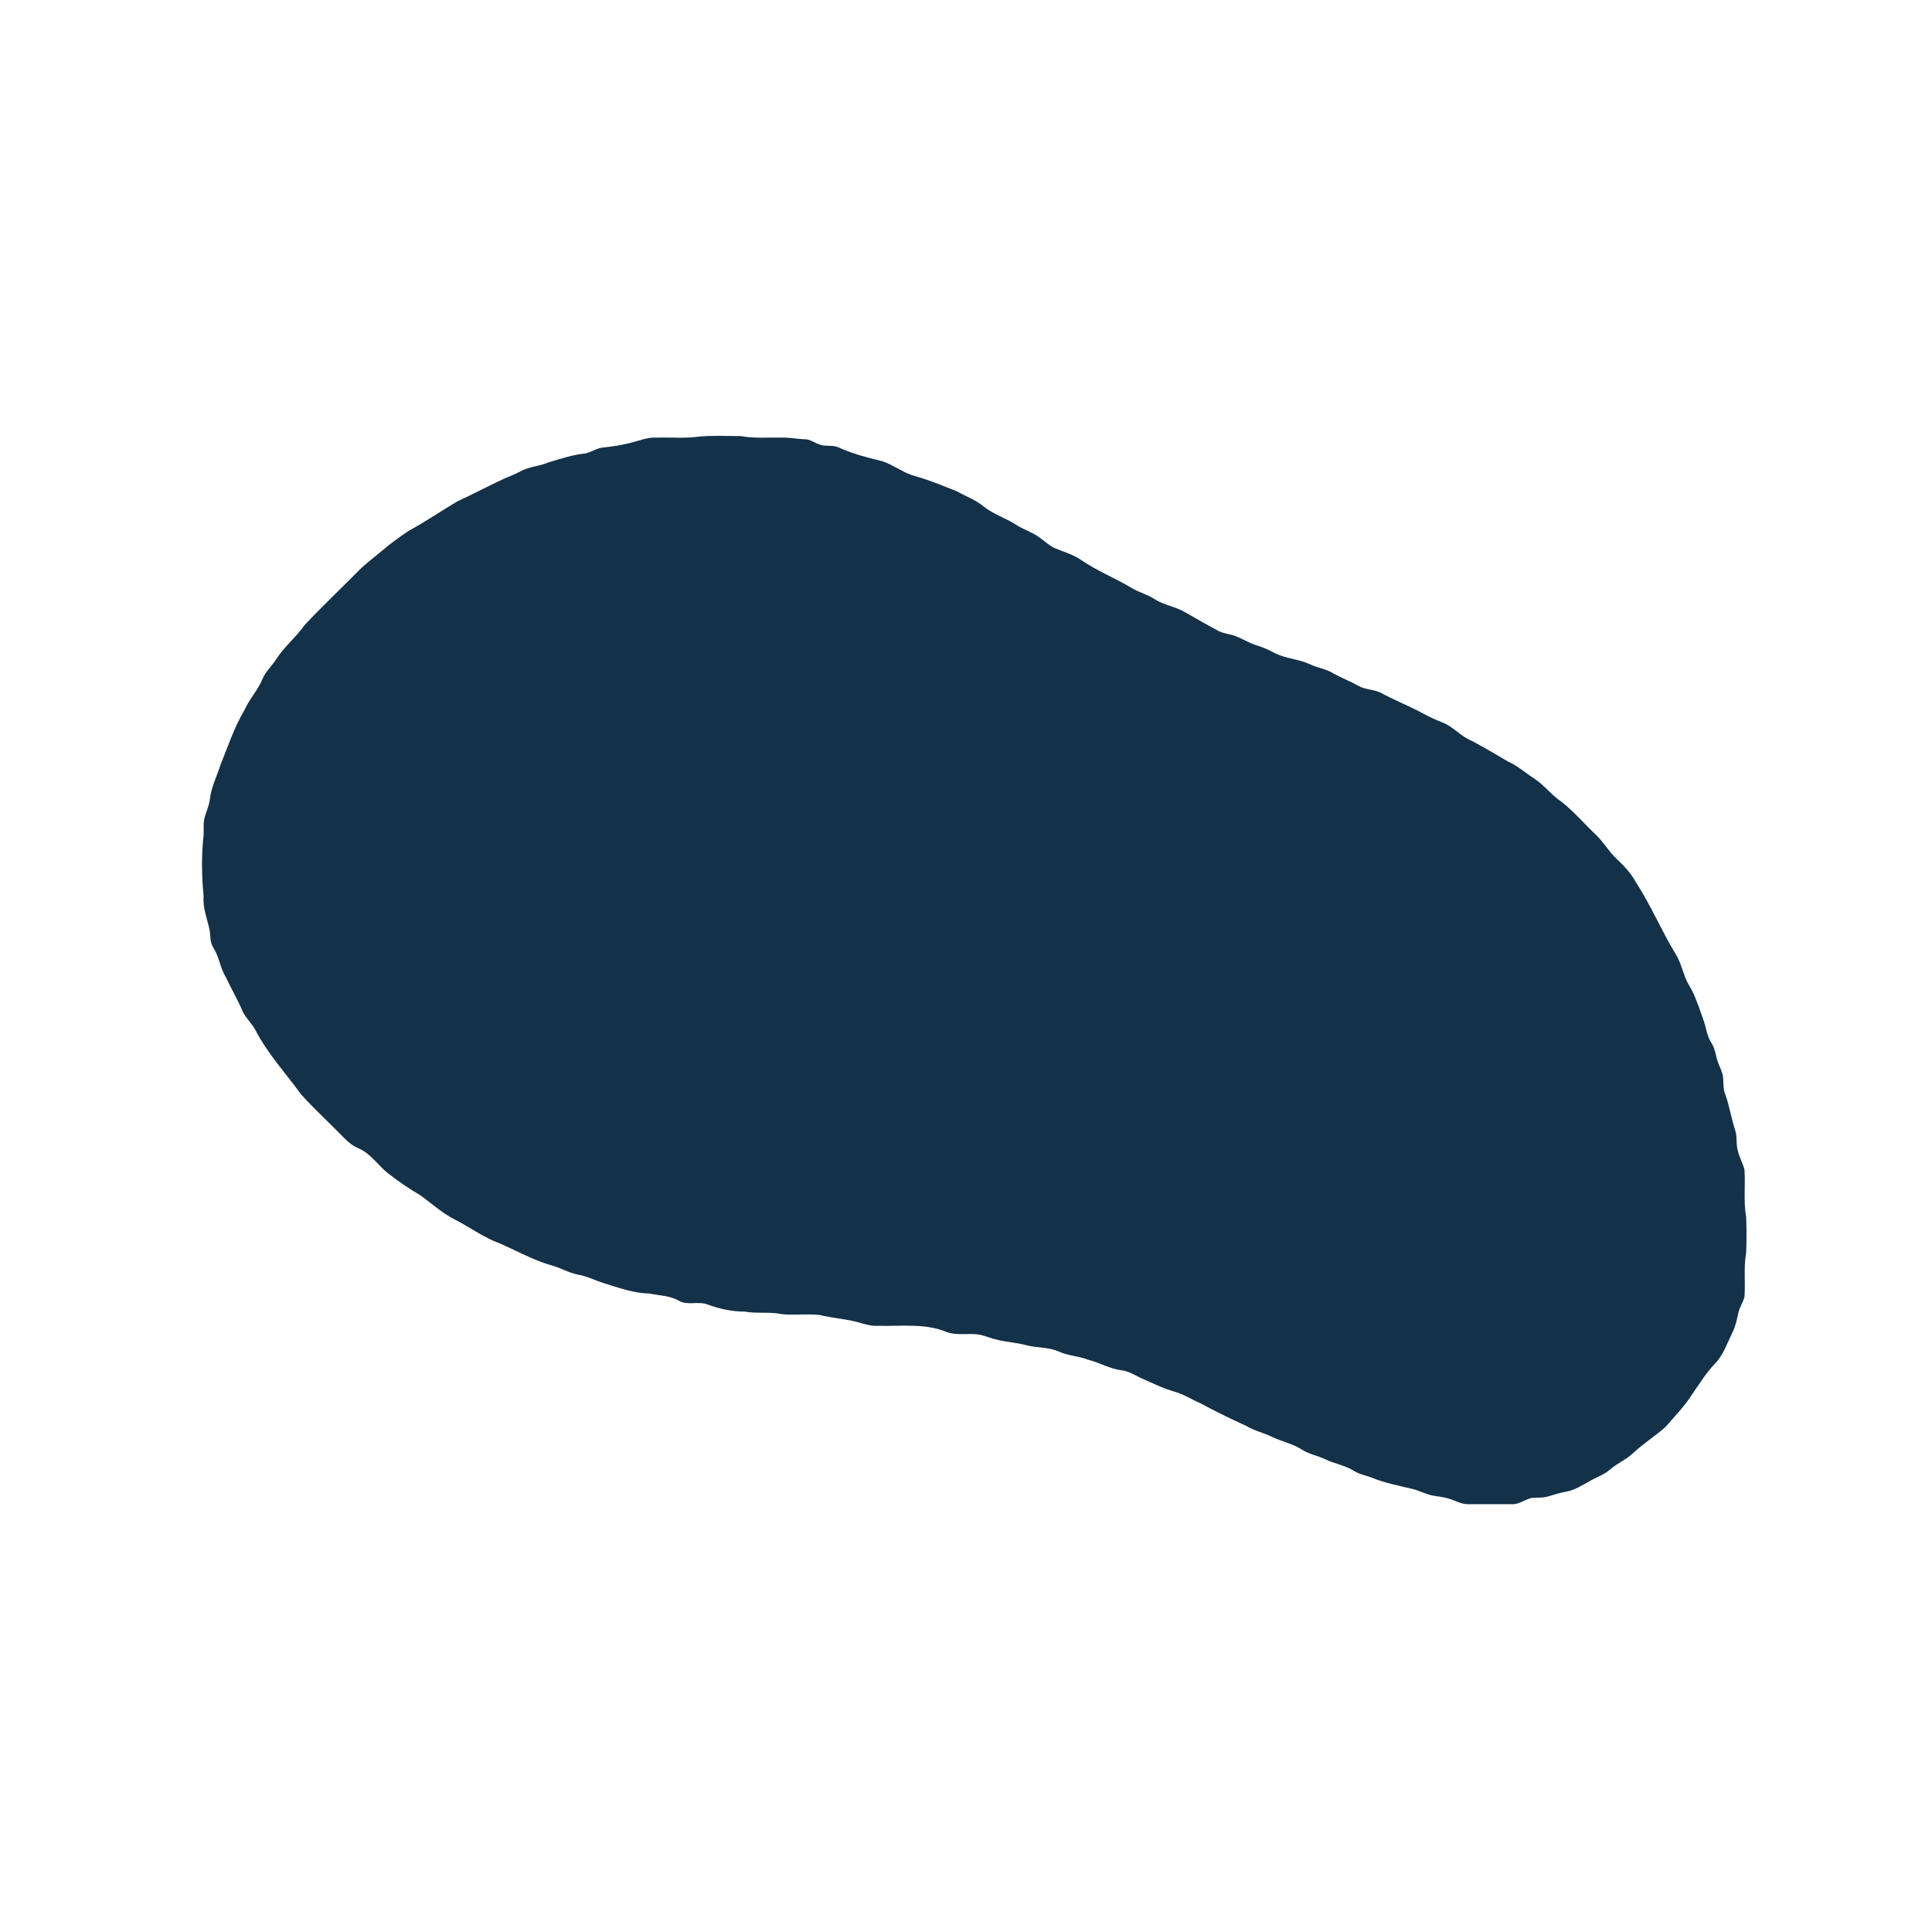 <?xml version="1.0" encoding="UTF-8" ?>
<!DOCTYPE svg PUBLIC "-//W3C//DTD SVG 1.1//EN" "http://www.w3.org/Graphics/SVG/1.1/DTD/svg11.dtd">
<svg width="1181pt" height="1181pt" viewBox="0 0 1181 1181" version="1.1" xmlns="http://www.w3.org/2000/svg">
<g id="#133148ff">
<path fill="#133148" opacity="1.00" d=" M 427.48 266.85 C 435.89 266.11 444.39 266.57 452.83 266.58 C 461.08 268.10 469.49 267.31 477.84 267.52 C 482.62 267.34 487.32 268.40 492.10 268.50 C 495.18 268.55 497.71 270.55 500.52 271.56 C 504.35 273.26 508.79 271.73 512.61 273.51 C 520.90 277.26 529.72 279.63 538.54 281.73 C 545.92 283.80 551.90 289.12 559.36 291.02 C 568.12 293.47 576.49 297.01 584.93 300.34 C 590.41 303.44 596.46 305.57 601.34 309.65 C 607.47 314.56 615.16 316.78 621.65 321.11 C 626.04 323.87 631.12 325.38 635.32 328.46 C 638.54 330.75 641.42 333.61 645.10 335.19 C 650.28 337.44 655.90 338.86 660.59 342.13 C 670.33 348.84 681.38 353.25 691.53 359.28 C 696.01 362.09 701.29 363.26 705.70 366.21 C 711.48 369.91 718.53 370.77 724.42 374.24 C 731.21 378.14 737.98 382.05 744.90 385.72 C 748.01 387.30 751.57 387.53 754.83 388.69 C 759.52 390.35 763.71 393.20 768.50 394.62 C 772.22 395.69 775.73 397.34 779.14 399.18 C 785.91 402.67 793.80 402.80 800.67 406.01 C 805.52 408.38 811.11 408.90 815.64 412.00 C 820.49 414.53 825.59 416.56 830.37 419.26 C 834.44 421.54 839.30 421.38 843.53 423.23 C 851.83 427.73 860.63 431.21 868.96 435.65 C 873.18 437.93 877.52 440.01 882.00 441.76 C 888.62 444.37 893.13 450.37 899.79 452.92 C 907.23 456.93 914.55 461.18 921.81 465.51 C 927.74 468.09 932.51 472.54 937.93 475.97 C 944.10 480.01 948.46 486.19 954.66 490.21 C 962.08 496.09 968.27 503.35 975.13 509.87 C 980.03 514.38 983.26 520.35 988.11 524.91 C 992.63 529.19 997.01 533.72 999.97 539.26 C 1009.09 553.27 1015.52 568.76 1024.21 583.02 C 1027.12 587.68 1028.38 593.09 1030.42 598.14 C 1031.76 601.57 1034.05 604.52 1035.47 607.92 C 1037.74 613.18 1039.61 618.60 1041.46 624.01 C 1042.99 628.39 1043.41 633.19 1045.95 637.18 C 1047.78 639.97 1048.56 643.22 1049.29 646.45 C 1050.19 650.48 1052.54 654.04 1053.26 658.13 C 1053.62 661.69 1053.19 665.39 1054.57 668.79 C 1057.17 675.93 1058.26 683.50 1060.64 690.71 C 1062.02 694.73 1061.10 699.09 1062.26 703.16 C 1063.10 707.32 1065.39 711.01 1066.39 715.12 C 1067.00 724.76 1065.69 734.53 1067.40 744.10 C 1067.67 751.35 1067.68 758.64 1067.39 765.89 C 1065.75 774.83 1067.07 783.96 1066.34 792.97 C 1065.32 796.39 1063.20 799.41 1062.52 802.95 C 1061.73 806.72 1060.93 810.53 1059.24 814.03 C 1055.99 820.66 1053.65 827.93 1048.48 833.41 C 1042.84 839.26 1038.62 846.22 1034.02 852.87 C 1029.52 859.91 1023.58 865.85 1018.18 872.18 C 1011.82 877.86 1004.52 882.42 998.28 888.25 C 994.11 892.29 988.58 894.43 984.25 898.25 C 980.40 901.67 975.38 903.12 971.06 905.78 C 966.76 908.14 962.52 910.92 957.61 911.78 C 953.82 912.44 950.16 913.59 946.50 914.69 C 943.18 915.78 939.66 915.28 936.26 915.67 C 932.08 916.57 928.53 919.78 924.09 919.47 C 915.36 919.44 906.64 919.43 897.92 919.47 C 894.21 919.69 890.85 917.98 887.49 916.72 C 884.05 915.39 880.38 914.93 876.78 914.39 C 872.33 913.74 868.36 911.51 864.07 910.35 C 855.36 908.18 846.44 906.61 838.15 903.10 C 834.68 901.82 830.93 901.22 827.77 899.20 C 822.34 895.71 815.79 894.78 810.02 892.01 C 805.41 889.77 800.20 888.94 795.86 886.14 C 790.28 882.52 783.66 881.22 777.71 878.41 C 772.39 875.77 766.49 874.53 761.40 871.43 C 751.99 867.19 742.73 862.61 733.65 857.72 C 728.45 855.57 723.74 852.31 718.28 850.82 C 711.07 848.77 704.35 845.41 697.52 842.41 C 693.69 840.60 690.02 838.20 685.73 837.66 C 678.64 836.83 672.43 833.04 665.57 831.34 C 659.59 828.86 652.93 828.87 647.06 826.09 C 640.68 823.32 633.55 824.03 626.95 822.20 C 621.38 820.72 615.59 820.44 610.00 819.07 C 606.27 818.31 602.77 816.77 599.08 815.90 C 592.38 814.66 585.30 816.65 578.79 814.26 C 565.54 808.76 550.92 810.78 536.97 810.45 C 532.82 810.73 528.83 809.55 524.92 808.37 C 517.05 806.21 508.86 805.73 500.95 803.81 C 493.23 802.99 485.43 804.06 477.72 803.31 C 470.23 801.71 462.52 803.14 455.01 801.73 C 447.38 801.77 439.87 800.13 432.74 797.48 C 427.03 795.17 420.43 798.23 414.99 795.13 C 409.52 791.95 403.02 791.95 396.98 790.73 C 387.40 790.54 378.31 787.24 369.28 784.41 C 363.92 782.81 358.90 780.12 353.35 779.16 C 347.62 778.09 342.60 774.96 337.02 773.45 C 324.63 769.98 313.58 763.16 301.65 758.52 C 293.11 754.70 285.50 749.19 277.14 745.03 C 269.94 741.19 263.85 735.70 257.32 730.89 C 250.25 726.73 243.41 722.15 236.98 717.05 C 230.94 712.22 226.62 705.16 219.32 702.04 C 214.95 700.28 211.59 696.93 208.38 693.62 C 200.31 685.35 191.74 677.56 184.03 668.95 C 174.60 655.96 163.53 644.03 156.13 629.68 C 154.01 625.62 150.44 622.54 148.42 618.44 C 145.42 611.24 141.41 604.54 138.13 597.48 C 134.59 591.89 134.07 585.04 130.50 579.48 C 128.51 576.43 128.59 572.75 128.27 569.29 C 127.00 562.20 123.79 555.42 124.48 548.07 C 123.32 535.67 123.02 523.10 124.45 510.71 C 124.72 506.71 124.00 502.56 125.39 498.72 C 126.47 495.45 127.75 492.22 128.28 488.81 C 128.98 481.26 132.66 474.49 134.85 467.34 C 139.42 456.14 143.18 444.57 149.39 434.12 C 152.40 427.36 157.64 421.91 160.46 415.05 C 162.35 410.43 166.23 407.09 168.87 402.94 C 173.74 395.28 180.96 389.57 186.16 382.16 C 196.77 370.79 208.09 360.09 219.04 349.05 C 223.51 344.46 228.75 340.75 233.61 336.61 C 238.79 332.15 244.35 328.14 250.04 324.36 C 260.29 318.83 269.85 312.13 279.93 306.31 C 289.45 301.99 298.63 296.96 308.15 292.62 C 311.47 291.20 314.83 289.86 318.04 288.18 C 323.39 285.22 329.69 285.06 335.27 282.66 C 342.69 280.43 350.13 277.96 357.88 277.18 C 361.75 276.35 365.07 273.69 369.11 273.50 C 374.36 272.98 379.60 272.14 384.74 270.89 C 390.31 269.60 395.72 267.09 401.57 267.52 C 410.20 267.23 418.92 268.13 427.48 266.85 Z" />
</g>
</svg>
